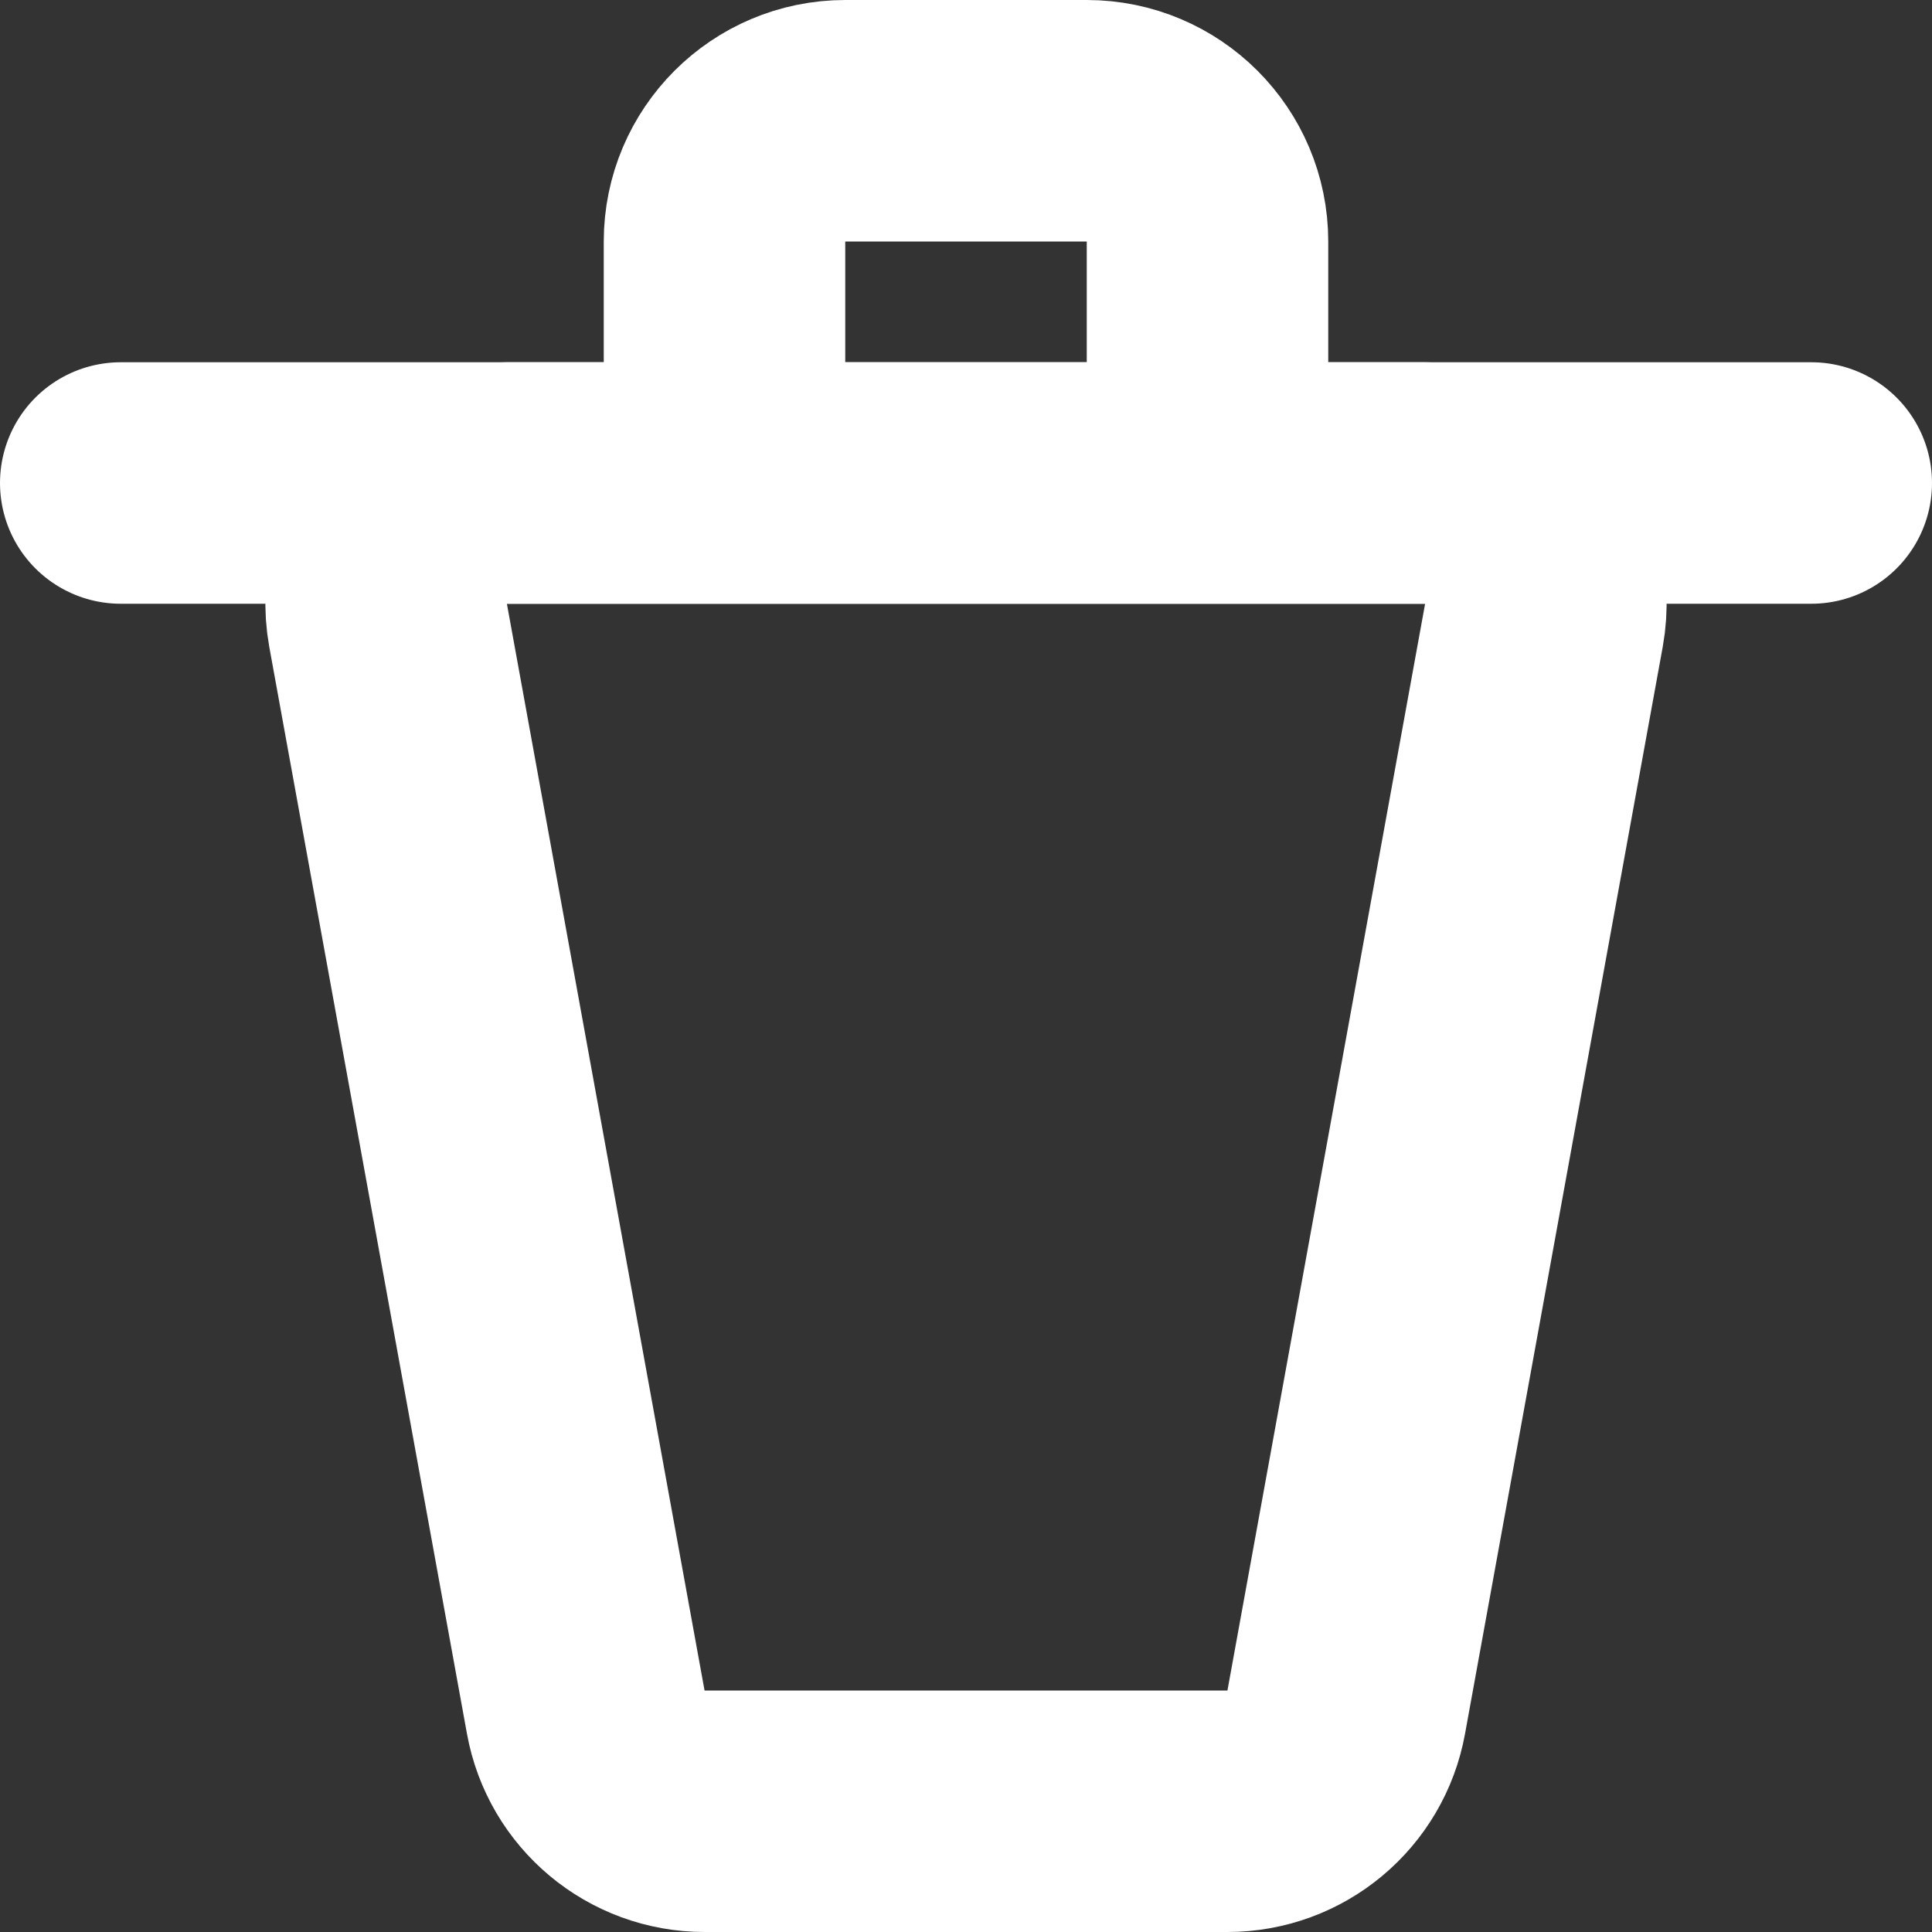 <svg width="16" height="16" viewBox="0 0 16 16" fill="none" xmlns="http://www.w3.org/2000/svg">
<rect x="0" y="0" width="16" height="16" fill="#333333" stroke="none"/>
<path d="M3.214 5.179C3.103 4.565 3.574 4 4.198 4H11.802C12.426 4 12.897 4.565 12.786 5.179L11.149 14.179C11.063 14.654 10.649 15 10.165 15H5.835C5.351 15 4.937 14.654 4.851 14.179L3.214 5.179Z" stroke="white" stroke-width="2"/>
<path d="M6 4V2C6 1.448 6.448 1 7 1H9C9.552 1 10 1.448 10 2V4" stroke="white" stroke-width="2"/>
<path d="M1 4H15" stroke="white" stroke-width="2" stroke-linecap="round"/>
</svg>
